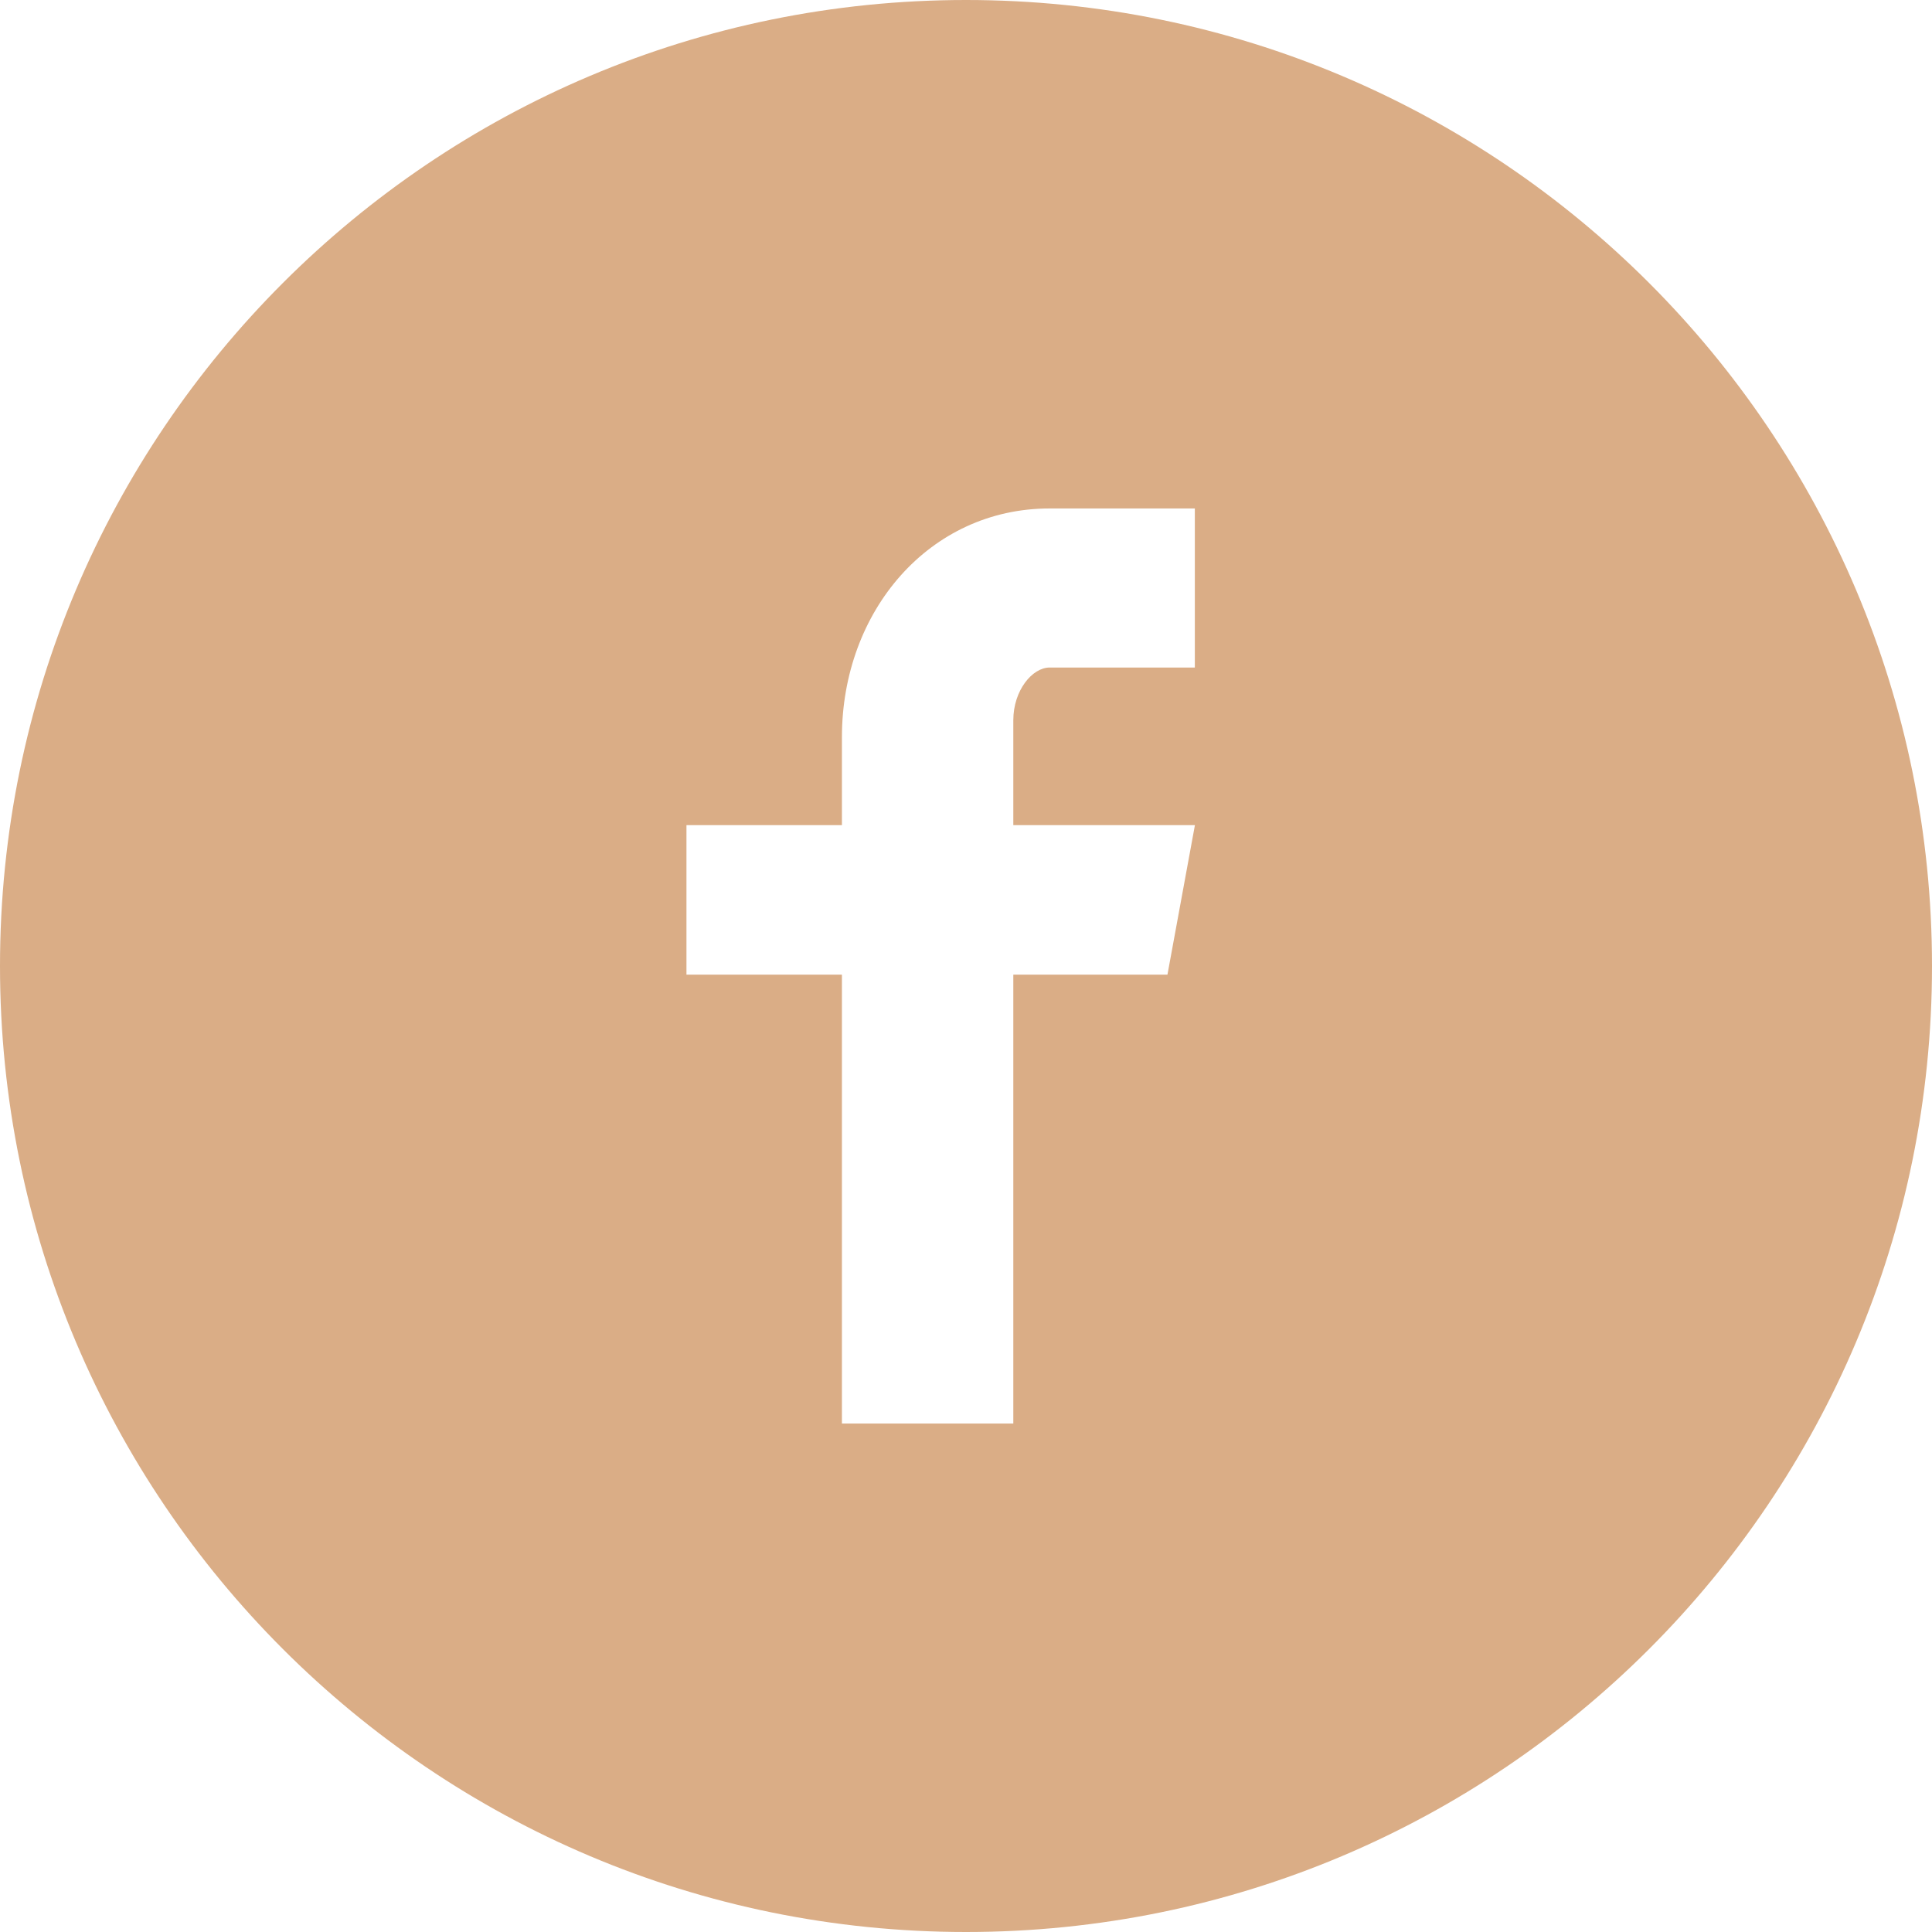 <svg width="45" height="45" viewBox="0 0 45 45" fill="none" xmlns="http://www.w3.org/2000/svg">
<path d="M22.5 0C10.073 0 0 10.073 0 22.5C0 34.927 10.073 45 22.5 45C34.927 45 45 34.927 45 22.5C45 10.073 34.927 0 22.5 0ZM27.83 15.548H24.448C24.047 15.548 23.602 16.076 23.602 16.777V19.219H27.832L27.192 22.702H23.602V33.157H19.61V22.702H15.989V19.219H19.61V17.17C19.61 14.231 21.649 11.843 24.448 11.843H27.83V15.548Z" fill="#DAAD86"/>
</svg>
